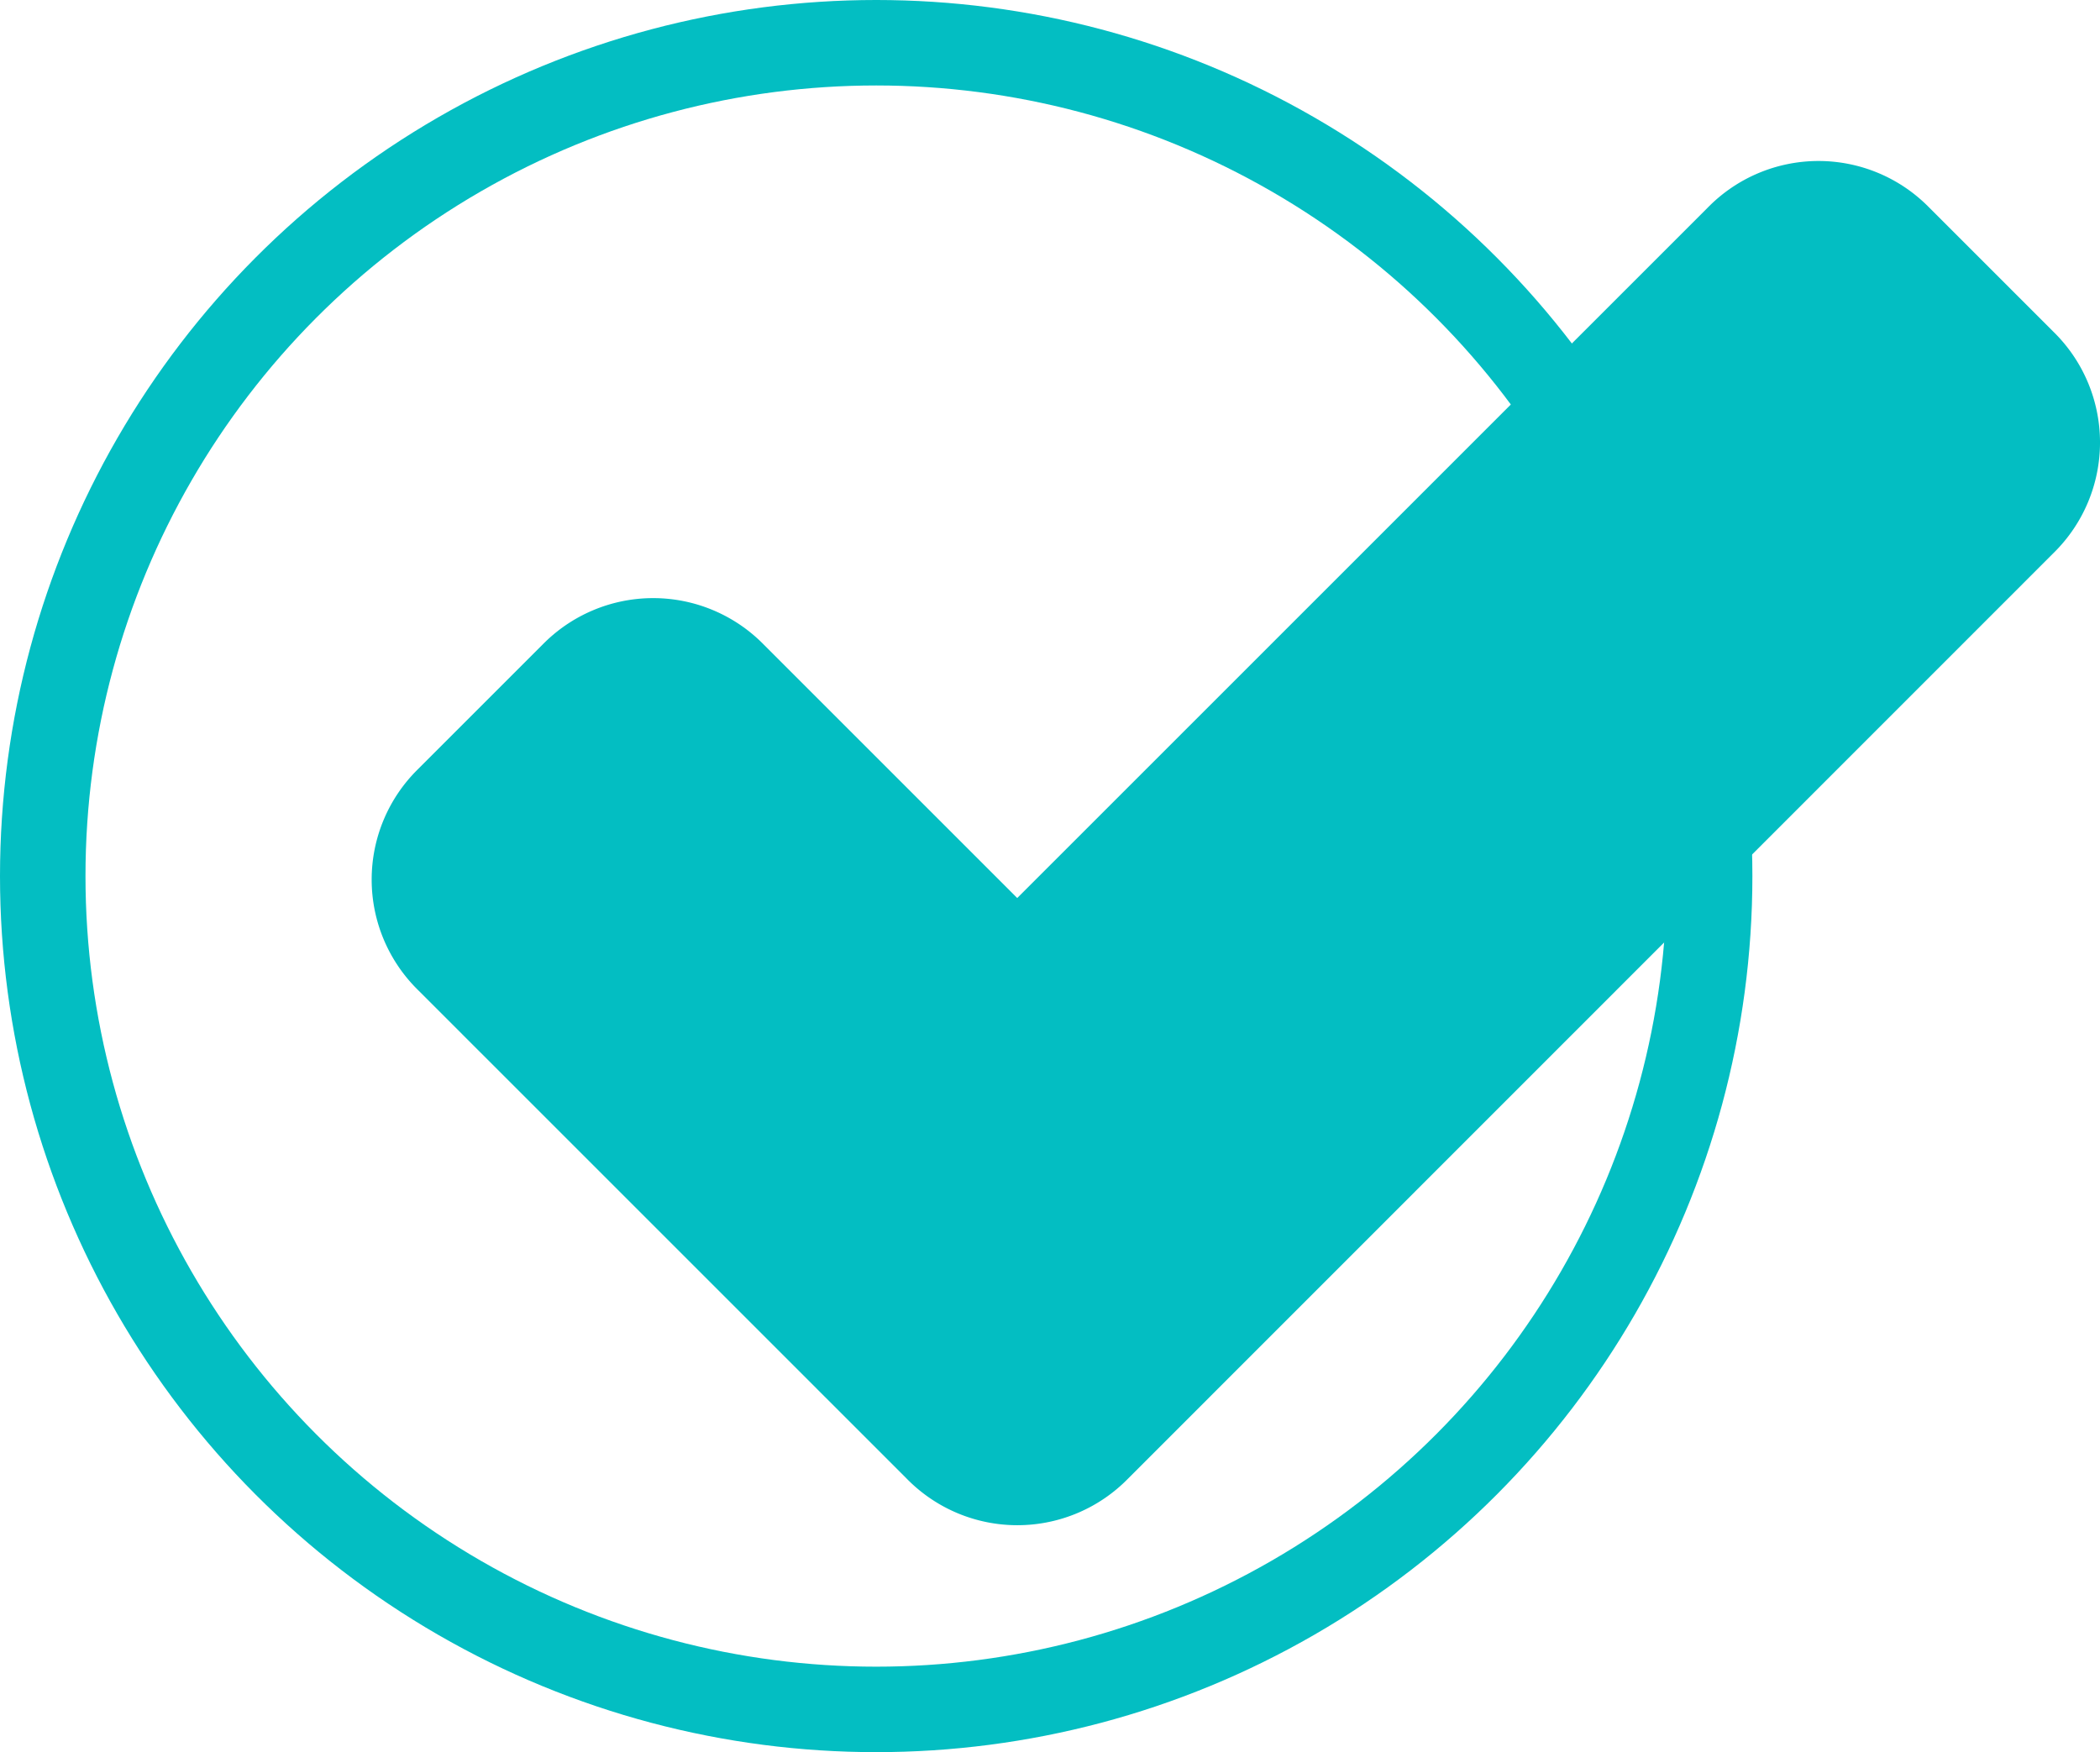 <svg xmlns="http://www.w3.org/2000/svg" width="49.133" height="41" viewBox="0 0 49.133 41">
  <g id="Groupe_16" data-name="Groupe 16" transform="translate(-274 -4515)">
    <g id="Ellipse_2" data-name="Ellipse 2" transform="translate(274 4515)" fill="none" stroke="#03bec2" stroke-width="2">
      <circle cx="20.5" cy="20.5" r="20.5" stroke="none"/>
      <circle cx="20.5" cy="20.5" r="19.5" fill="none"/>
    </g>
    <g id="check30" transform="translate(155 4687.329)">
      <path id="Tracé_10" data-name="Tracé 10" d="M97.994,24.506l-2.929-2.929a2.123,2.123,0,0,0-3.036,0L74.8,38.806l-7-7a2.122,2.122,0,0,0-3.036,0l-2.929,2.929a2.122,2.122,0,0,0,0,3.036l11.45,11.45a2.121,2.121,0,0,0,3.036,0L97.994,27.542a2.122,2.122,0,0,0,0-3.036Z" transform="translate(68 -188)" fill="#03bec2" stroke="#03bec2" stroke-linejoin="round" stroke-width="3"/>
    </g>
  </g>
</svg>
